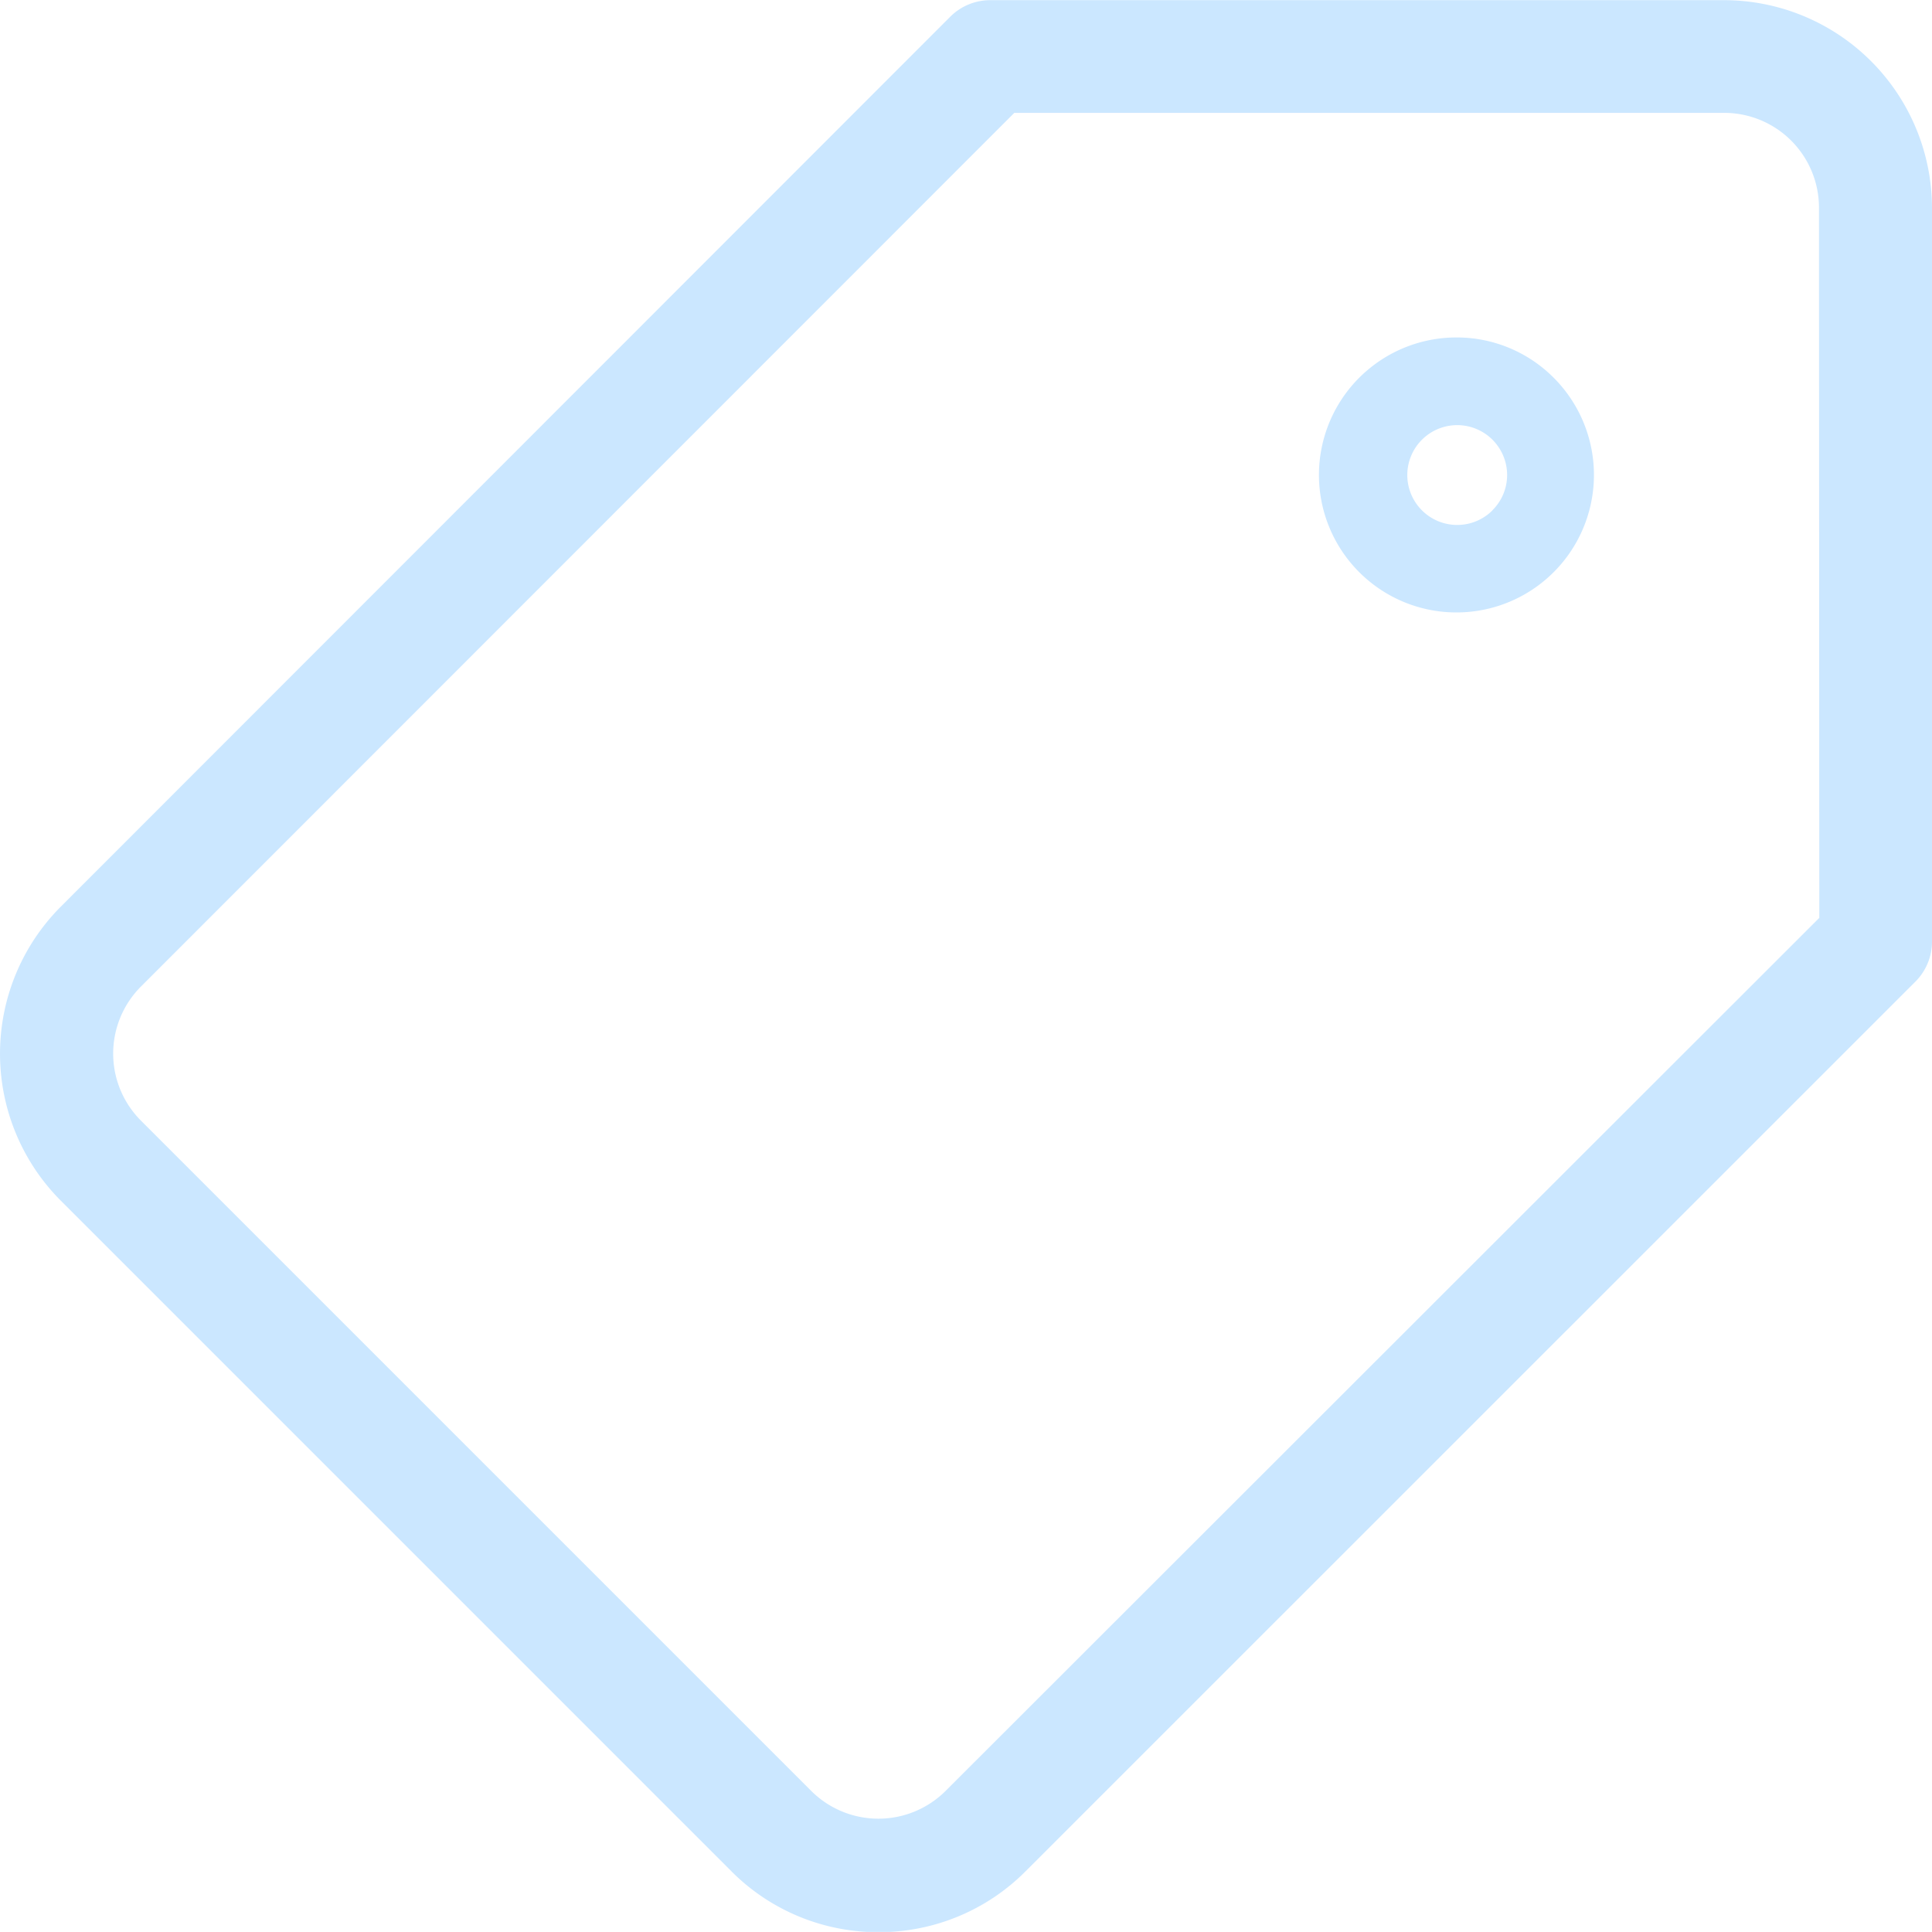 <svg xmlns="http://www.w3.org/2000/svg" width="12" height="11.999" viewBox="0 0 12 11.999"><g id="tag" transform="translate(0 0.001)"><path id="Path_648" fill="#cbe7ff" d="M10.708,0H6.154a.352.352,0,0,0-.249.1L.378,5.63a1.293,1.293,0,0,0,0,1.827l4.165,4.165A1.283,1.283,0,0,0,5.456,12h0a1.283,1.283,0,0,0,.913-.377L11.9,6.093a.352.352,0,0,0,.1-.249V1.291A1.293,1.293,0,0,0,10.708,0ZM11.3,5.7,5.872,11.124a.591.591,0,0,1-.832,0L.875,6.959a.589.589,0,0,1,0-.832L6.3.7h4.409a.589.589,0,0,1,.589.589Zm0,0" data-name="Path 648" transform="translate(0 0)"/><path id="Path_649" fill="#cbe7ff" d="M333.507,85.078a.854.854,0,1,0,.6.25A.849.849,0,0,0,333.507,85.078Zm.22,1.074a.31.31,0,1,1,.091-.22A.308.308,0,0,1,333.726,86.152Zm0,0" data-name="Path 649" transform="translate(-324.457 -82.983)"/></g></svg>